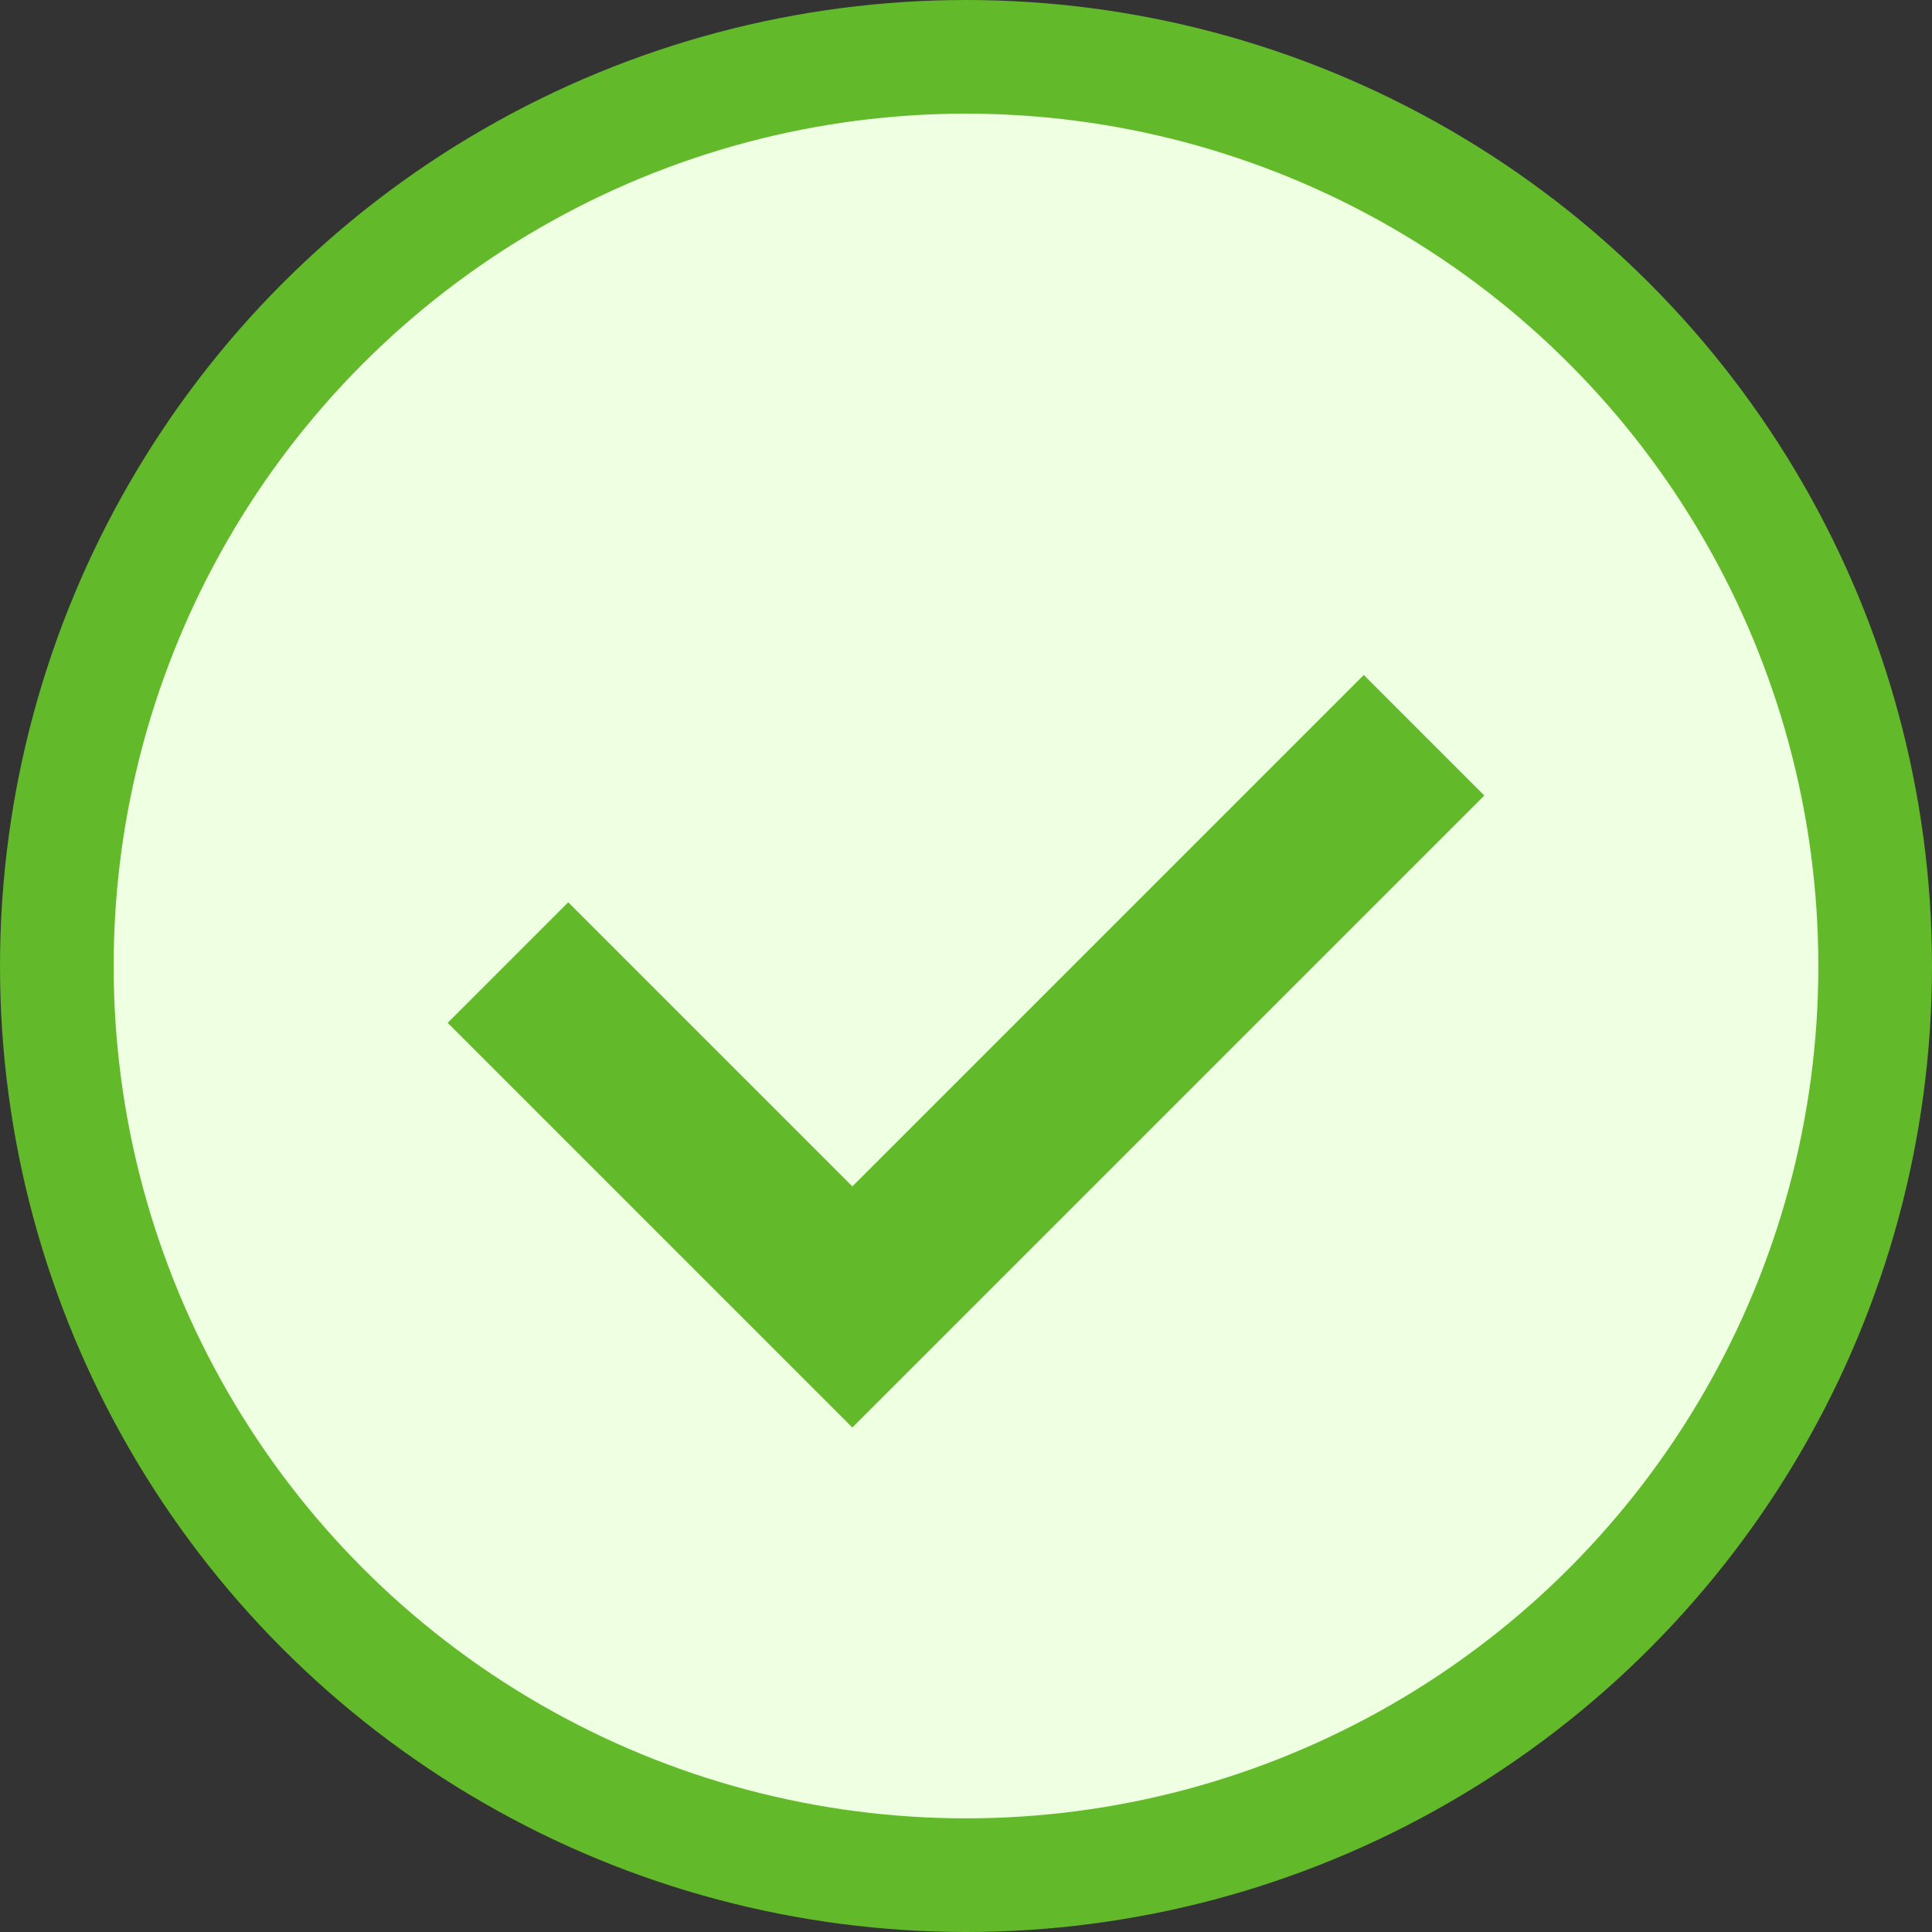 <?xml version="1.0" encoding="UTF-8"?>
<svg width="17px" height="17px" viewBox="0 0 17 17" version="1.1" xmlns="http://www.w3.org/2000/svg" xmlns:xlink="http://www.w3.org/1999/xlink">
    <rect x="0" y="0" width="17" height="17" fill="#333333" stroke="none"/>
    <!-- Generator: Sketch 57 (83077) - https://sketch.com -->
    <title>编组 2</title>
    <desc>Created with Sketch.</desc>
    <g id="页面-1" stroke="none" stroke-width="1" fill="none" fill-rule="evenodd">
        <g id="日志调查交互" transform="translate(-182, -2029)" stroke="#62B929">
            <g id="编组-8备份-2" transform="translate(173, 2023)">
                <g id="编组-2" transform="translate(10, 7)">
                    <g id="编组-15-copy">
                        <circle id="椭圆形" fill="#EEFFE2" cx="7.5" cy="7.5" r="8"></circle>
                        <polyline id="路径" stroke-width="1.5" stroke-linecap="square" transform="translate(7.5, 8.25) scale(-1, 1) translate(-7.5, -8.25) " points="4 6 8.5 10.5 11 8"></polyline>
                    </g>
                </g>
            </g>
        </g>
    </g>
</svg>
